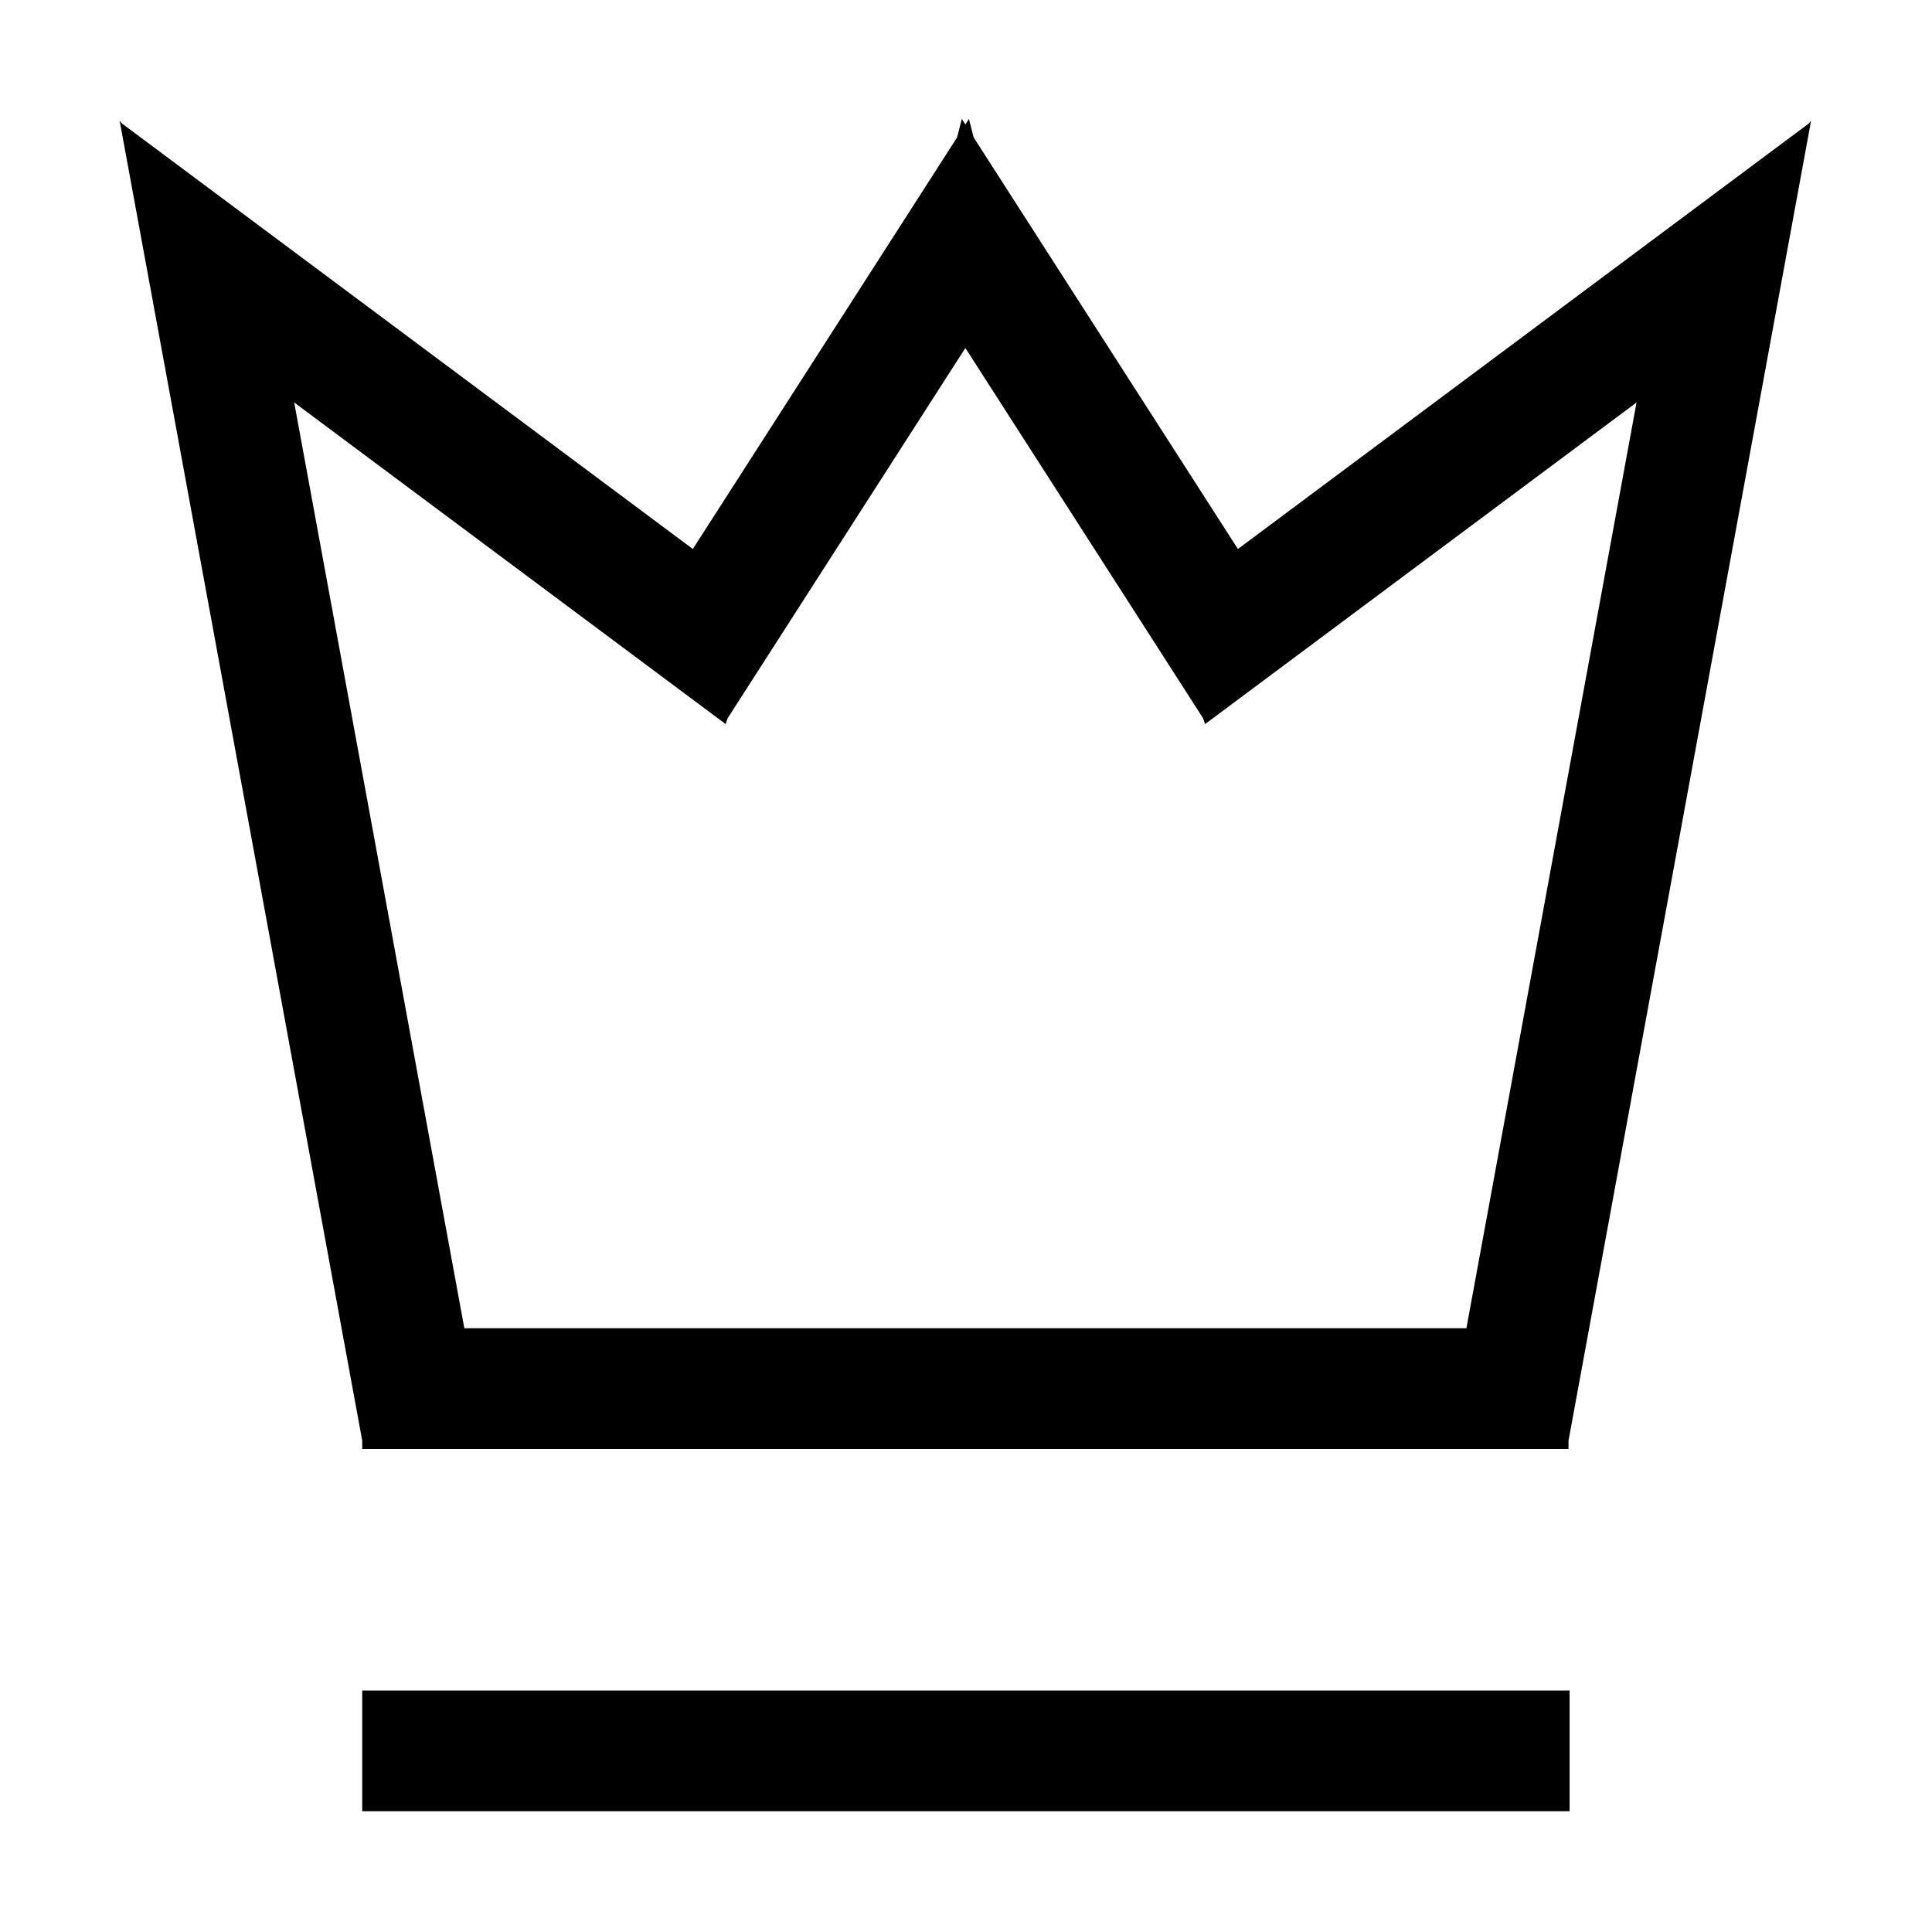 <?xml version="1.0" encoding="UTF-8" standalone="no"?>
<!DOCTYPE svg PUBLIC "-//W3C//DTD SVG 1.1//EN" "http://www.w3.org/Graphics/SVG/1.1/DTD/svg11.dtd">
<svg width="100%" height="100%" viewBox="0 0 1024 1024" version="1.1" xmlns="http://www.w3.org/2000/svg" xmlns:xlink="http://www.w3.org/1999/xlink" xml:space="preserve" xmlns:serif="http://www.serif.com/" style="fill-rule:evenodd;clip-rule:evenodd;stroke-linejoin:round;stroke-miterlimit:2;">
    <g transform="matrix(0.909,0,0,1,75.636,0)">
        <path d="M832,896L832,960L128,960L128,896L832,896ZM831.362,768L128,768L128,763.565L-13.438,64L-12.065,65.478L320.764,290.984L474.839,72.855L477.605,63.061L479.681,66.001L481.757,63.061L484.523,72.855L638.598,290.984L971.427,65.478L972.8,64L831.362,763.565L831.362,768ZM479.681,184.447L341.058,380.699L339.915,383.779L339.217,383.306L339.2,383.33L339.163,383.27L88.331,213.32L187.537,704L771.826,704L871.031,213.32L620.2,383.27L620.162,383.33L620.145,383.306L619.447,383.779L618.304,380.699L479.681,184.447Z"/>
    </g>
</svg>

